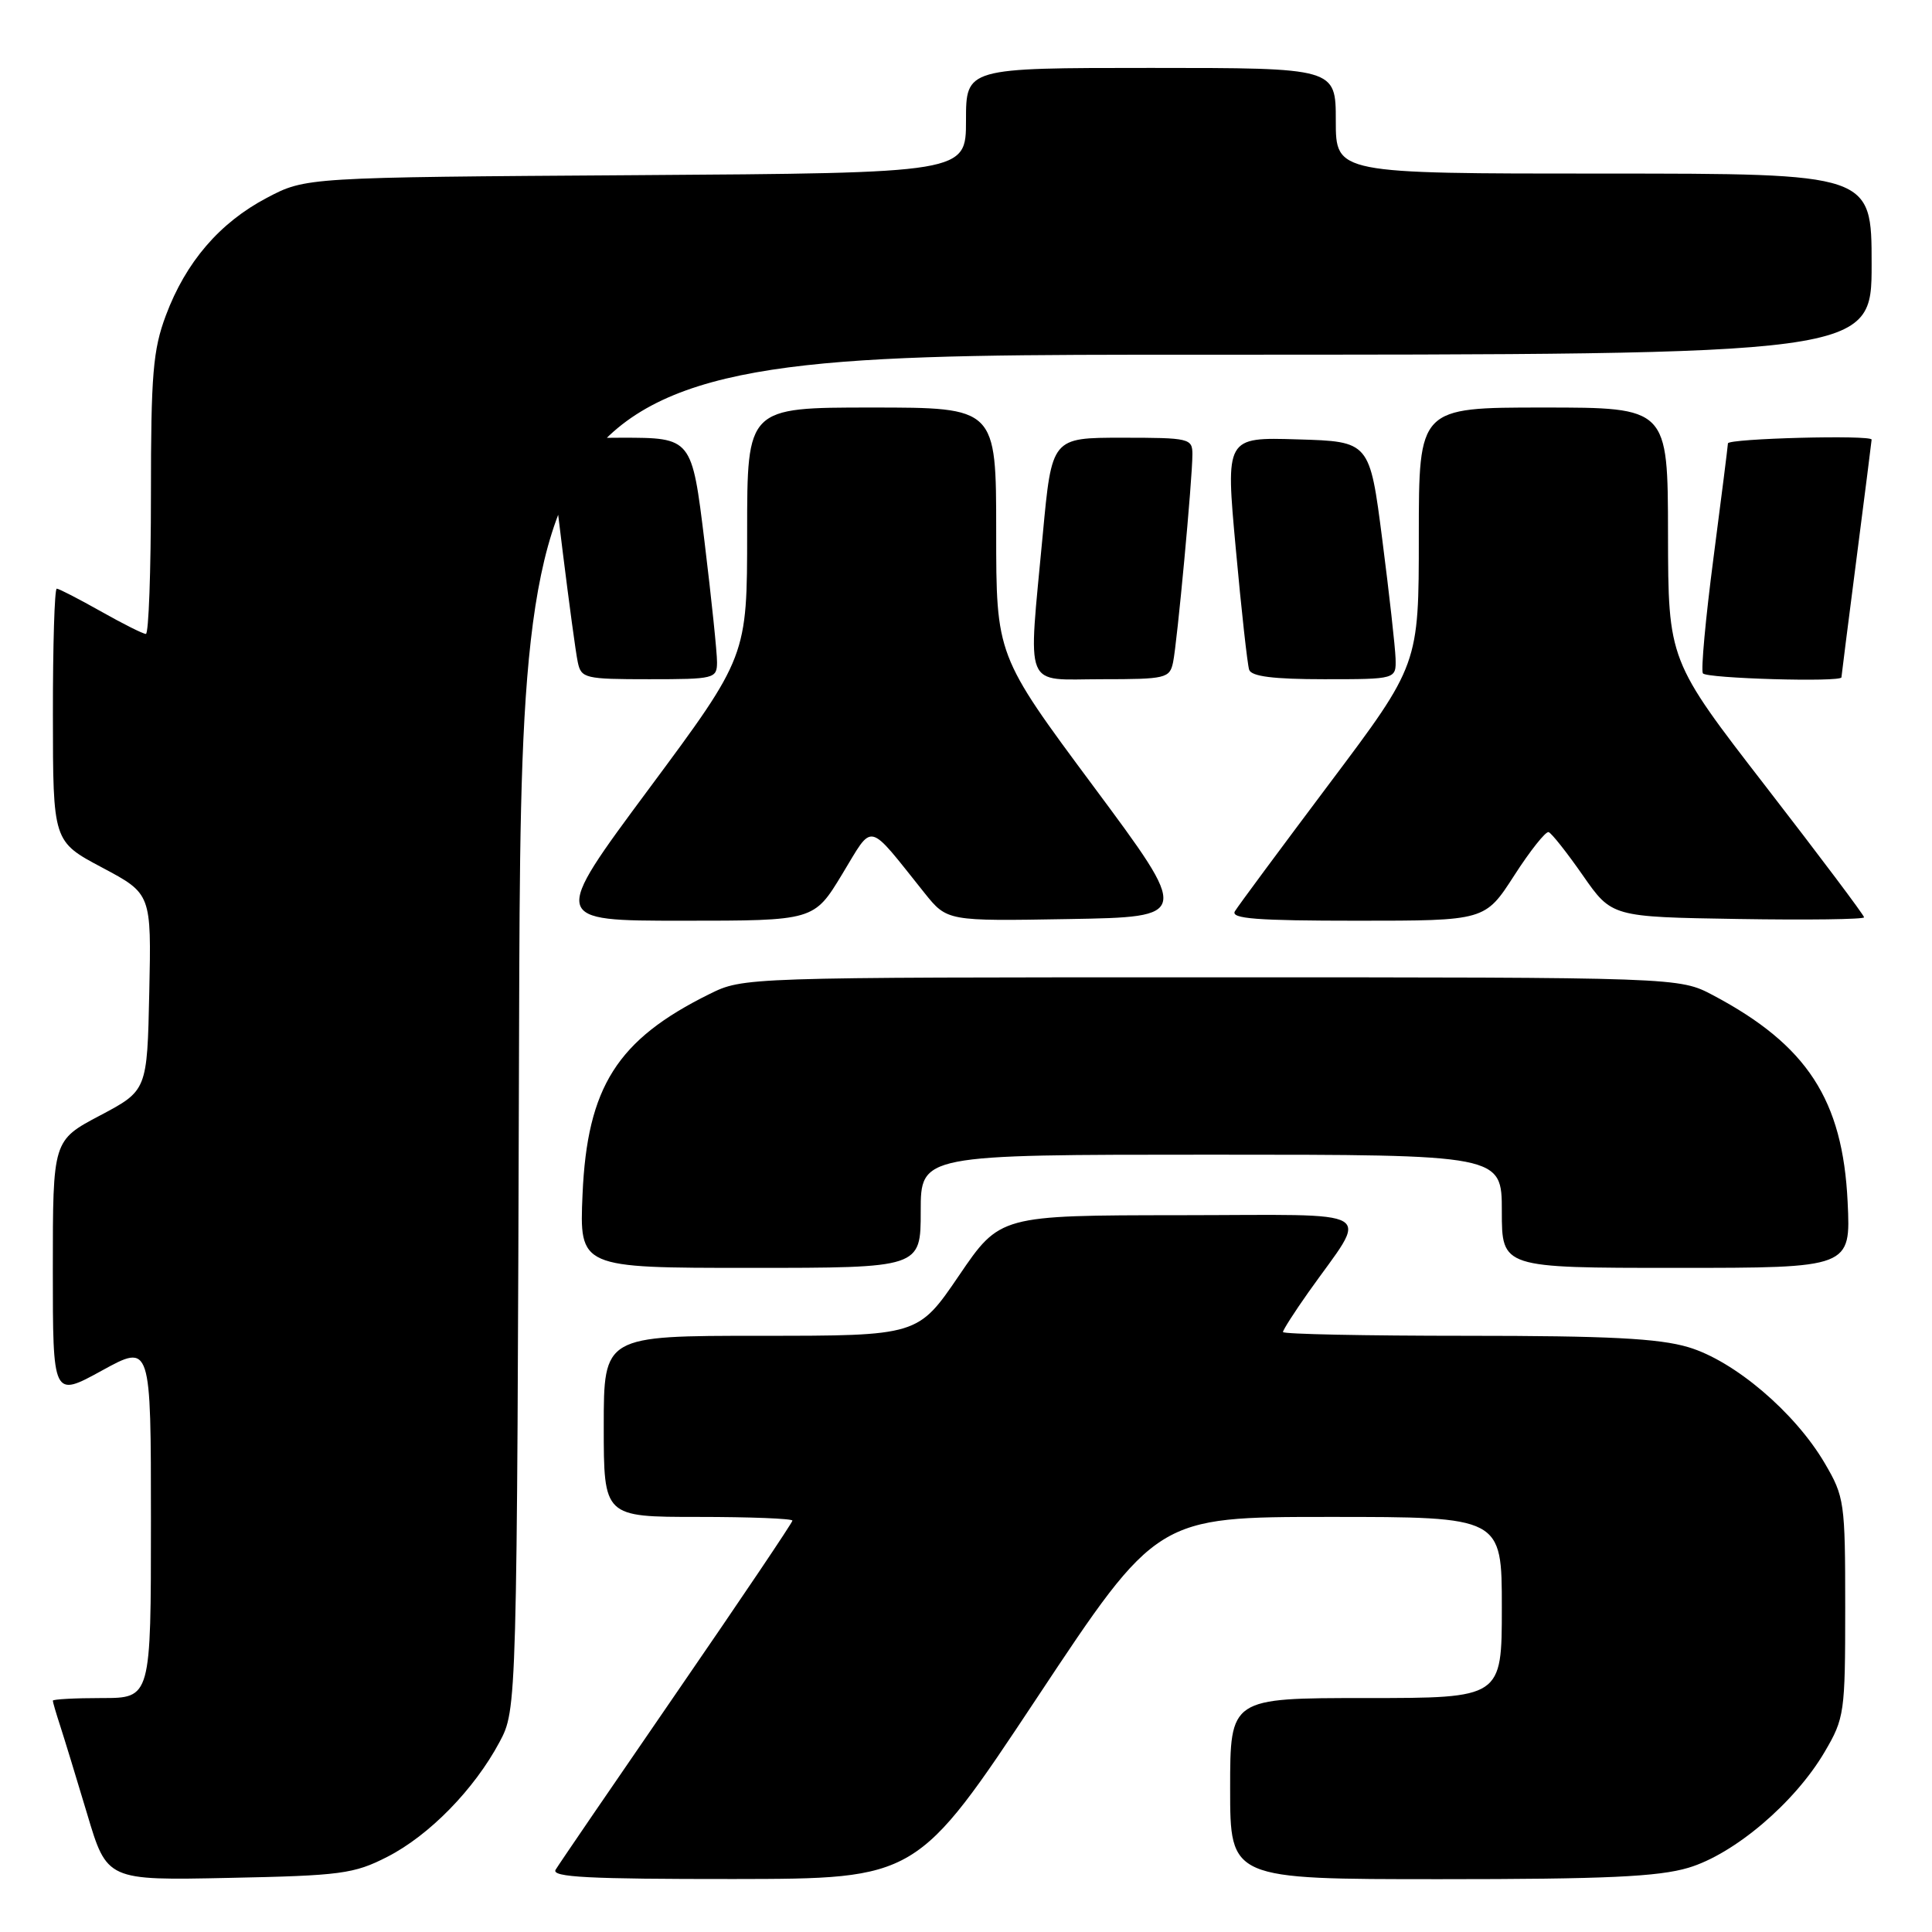 <?xml version="1.0" encoding="UTF-8" standalone="no"?>
<!DOCTYPE svg PUBLIC "-//W3C//DTD SVG 1.1//EN" "http://www.w3.org/Graphics/SVG/1.1/DTD/svg11.dtd" >
<svg xmlns="http://www.w3.org/2000/svg" xmlns:xlink="http://www.w3.org/1999/xlink" version="1.1" viewBox="0 0 256 256">
 <g >
 <path fill="currentColor"
d=" M 51.32 246.04 C 56.88 243.20 62.84 237.10 66.18 230.85 C 68.50 226.50 68.50 226.50 68.78 136.75 C 69.05 47.00 69.05 47.00 158.53 47.00 C 248.00 47.00 248.00 47.00 248.00 35.00 C 248.00 23.00 248.00 23.00 212.50 23.00 C 177.00 23.00 177.00 23.00 177.00 16.00 C 177.00 9.00 177.00 9.00 152.50 9.00 C 128.00 9.00 128.00 9.00 128.00 15.96 C 128.00 22.92 128.00 22.92 84.25 23.21 C 40.50 23.50 40.50 23.50 35.35 26.22 C 29.10 29.51 24.62 34.73 21.98 41.79 C 20.27 46.36 20.00 49.59 20.00 65.54 C 20.00 75.69 19.70 84.00 19.33 84.00 C 18.96 84.00 16.27 82.65 13.35 81.00 C 10.42 79.35 7.80 78.00 7.52 78.00 C 7.23 78.00 7.00 85.54 7.01 94.75 C 7.02 111.50 7.02 111.50 13.54 114.96 C 20.06 118.43 20.06 118.43 19.78 131.46 C 19.50 144.50 19.50 144.50 13.25 147.81 C 7.00 151.11 7.00 151.11 7.00 168.15 C 7.00 185.18 7.00 185.18 13.50 181.61 C 20.00 178.04 20.00 178.04 20.00 201.52 C 20.00 225.00 20.00 225.00 13.50 225.00 C 9.92 225.00 7.00 225.16 7.00 225.35 C 7.00 225.54 7.43 227.01 7.95 228.60 C 8.47 230.20 10.09 235.48 11.54 240.33 C 14.17 249.17 14.17 249.17 30.34 248.83 C 45.17 248.53 46.90 248.30 51.32 246.04 Z  M 137.40 224.98 C 153.30 201.00 153.30 201.00 176.15 201.00 C 199.00 201.00 199.00 201.00 199.00 213.00 C 199.00 225.00 199.00 225.00 181.00 225.00 C 163.00 225.00 163.00 225.00 163.00 237.00 C 163.00 249.00 163.00 249.00 190.82 249.00 C 212.72 249.00 219.72 248.68 223.72 247.49 C 229.80 245.68 237.82 238.87 241.78 232.13 C 244.40 227.66 244.50 226.98 244.50 213.00 C 244.50 199.02 244.40 198.34 241.78 193.87 C 237.82 187.13 229.80 180.32 223.72 178.51 C 219.80 177.34 213.09 177.00 194.32 177.00 C 180.94 177.00 170.00 176.78 170.00 176.50 C 170.00 176.23 171.51 173.87 173.36 171.25 C 181.43 159.85 183.33 161.00 156.37 161.02 C 132.50 161.04 132.50 161.04 127.07 169.02 C 121.64 177.00 121.64 177.00 100.82 177.00 C 80.00 177.00 80.00 177.00 80.00 189.00 C 80.00 201.00 80.00 201.00 92.50 201.00 C 99.38 201.00 105.00 201.22 105.00 201.49 C 105.00 201.76 98.11 211.99 89.68 224.24 C 81.26 236.48 74.03 247.06 73.62 247.75 C 73.04 248.74 78.01 248.99 97.19 248.98 C 121.50 248.95 121.50 248.95 137.40 224.98 Z  M 122.00 160.50 C 122.00 153.00 122.00 153.00 160.50 153.00 C 199.00 153.00 199.00 153.00 199.00 160.50 C 199.00 168.00 199.00 168.00 222.12 168.00 C 245.24 168.00 245.24 168.00 244.82 159.25 C 244.17 145.72 239.45 138.48 227.00 131.88 C 222.50 129.50 222.50 129.50 160.50 129.50 C 98.50 129.50 98.50 129.50 94.00 131.72 C 81.78 137.76 77.81 144.02 77.19 158.25 C 76.77 168.00 76.77 168.00 99.38 168.00 C 122.00 168.00 122.00 168.00 122.00 160.50 Z  M 111.59 115.84 C 115.80 108.92 114.79 108.69 122.50 118.32 C 125.50 122.06 125.50 122.06 141.62 121.78 C 157.74 121.50 157.74 121.50 144.87 104.17 C 132.00 86.84 132.00 86.84 132.00 70.42 C 132.00 54.00 132.00 54.00 115.50 54.00 C 99.00 54.00 99.00 54.00 99.00 70.49 C 99.00 86.98 99.00 86.98 86.01 104.49 C 73.02 122.00 73.02 122.00 90.44 122.00 C 107.86 122.00 107.86 122.00 111.59 115.84 Z  M 200.64 116.01 C 202.76 112.71 204.82 110.13 205.20 110.26 C 205.59 110.39 207.63 112.97 209.74 116.00 C 213.57 121.50 213.57 121.50 230.29 121.77 C 239.48 121.92 247.00 121.82 247.00 121.55 C 247.00 121.27 241.16 113.50 234.02 104.27 C 221.05 87.50 221.05 87.50 221.02 70.75 C 221.00 54.00 221.00 54.00 204.50 54.00 C 188.00 54.00 188.00 54.00 188.00 71.03 C 188.00 88.06 188.00 88.06 176.19 103.78 C 169.70 112.43 164.04 120.06 163.63 120.75 C 163.04 121.73 166.54 122.00 179.83 122.00 C 196.78 122.00 196.78 122.00 200.64 116.01 Z  M 95.01 87.75 C 95.02 86.51 94.27 79.31 93.35 71.75 C 91.67 58.00 91.67 58.00 82.34 58.00 C 75.71 58.00 73.00 58.35 73.00 59.21 C 73.00 61.04 76.01 85.19 76.56 87.75 C 77.01 89.88 77.51 90.00 86.02 90.00 C 94.66 90.00 95.00 89.92 95.01 87.75 Z  M 155.44 87.75 C 155.98 85.16 158.00 63.49 158.00 60.20 C 158.00 58.09 157.61 58.00 148.68 58.00 C 139.37 58.00 139.37 58.00 138.18 70.75 C 136.22 91.80 135.49 90.00 145.98 90.00 C 154.49 90.00 154.99 89.88 155.44 87.75 Z  M 184.92 87.25 C 184.87 85.74 184.08 78.65 183.16 71.50 C 181.49 58.50 181.49 58.50 171.94 58.22 C 162.39 57.93 162.39 57.93 163.75 72.72 C 164.49 80.85 165.29 88.06 165.52 88.75 C 165.82 89.63 168.73 90.00 175.47 90.00 C 185.00 90.00 185.00 90.00 184.92 87.25 Z  M 244.00 89.75 C 244.00 89.61 244.90 82.53 246.00 74.00 C 247.10 65.47 248.00 58.39 248.00 58.25 C 248.00 57.60 229.00 58.10 228.96 58.75 C 228.94 59.16 228.08 66.01 227.04 73.97 C 226.00 81.93 225.37 88.79 225.64 89.22 C 226.05 89.90 244.00 90.42 244.00 89.75 Z "/>
</g>
</svg>